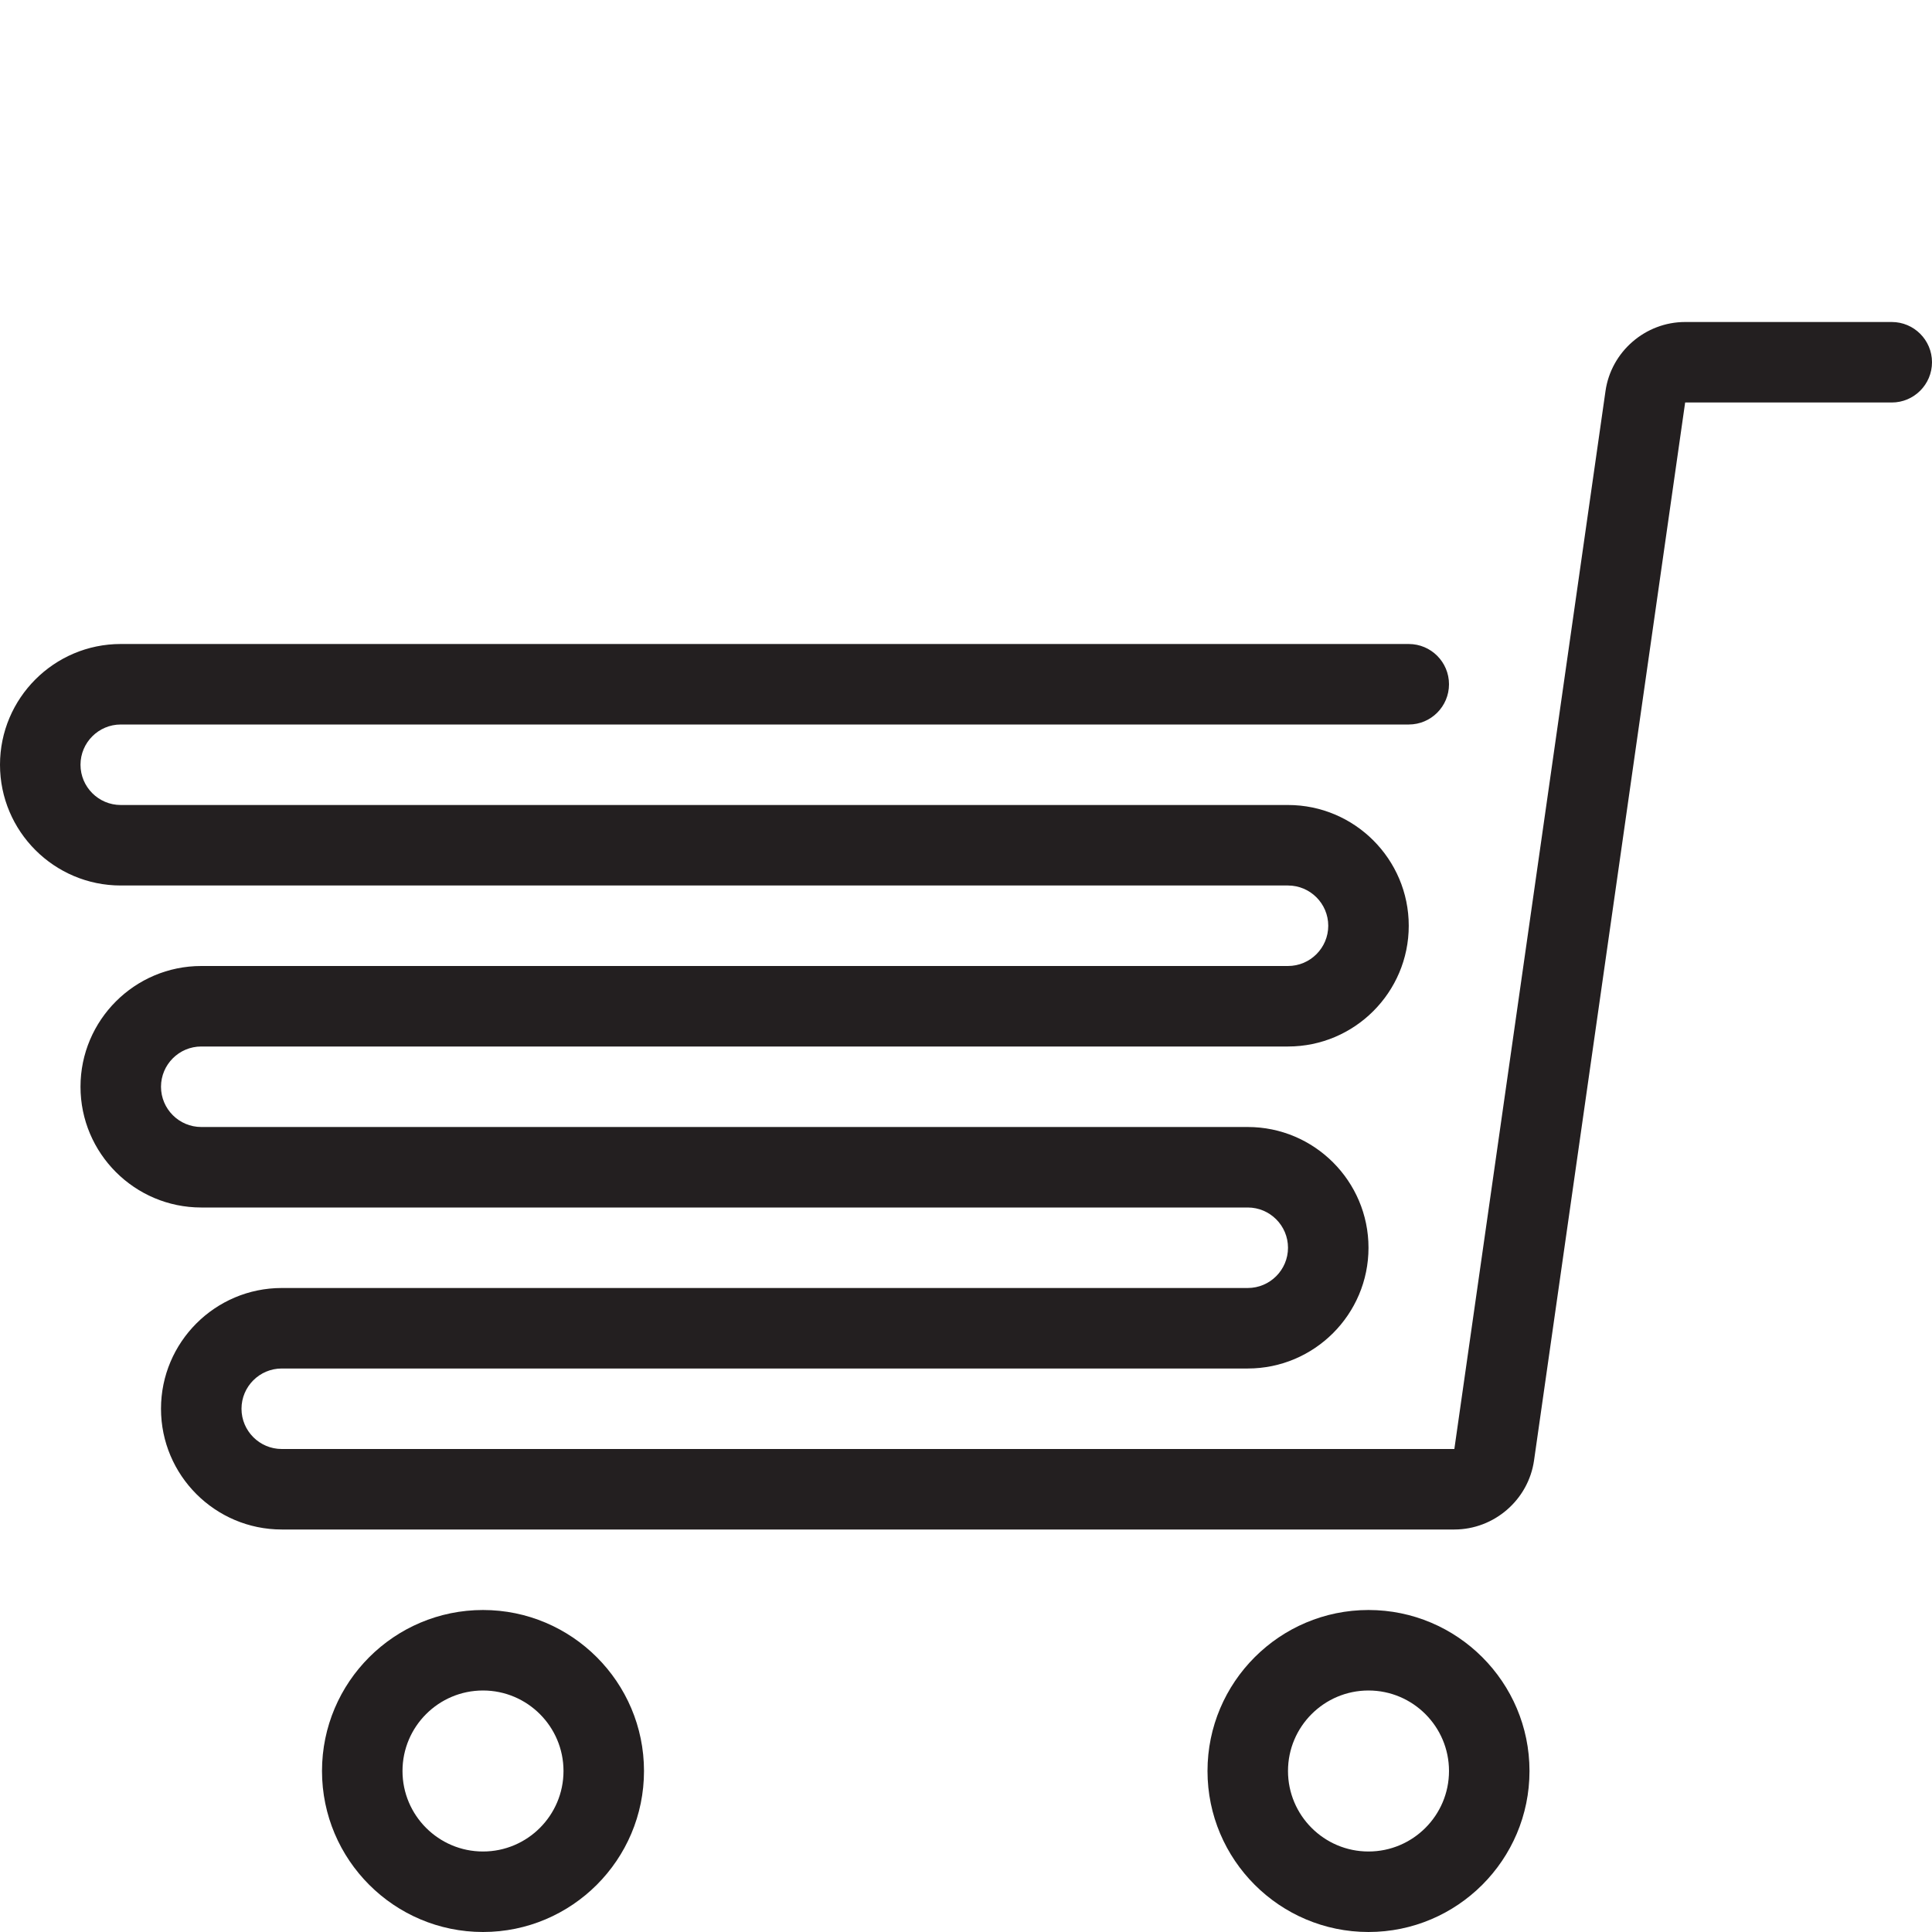 <?xml version="1.0" encoding="utf-8"?>
<!-- Generator: Adobe Illustrator 17.0.0, SVG Export Plug-In . SVG Version: 6.00 Build 0)  -->
<!DOCTYPE svg PUBLIC "-//W3C//DTD SVG 1.1//EN" "http://www.w3.org/Graphics/SVG/1.1/DTD/svg11.dtd">
<svg version="1.1" id="Layer_1" xmlns="http://www.w3.org/2000/svg" xmlns:xlink="http://www.w3.org/1999/xlink" x="0px" y="0px"
	 width="48px" height="48px" viewBox="0 0 48 48" enable-background="new 0 0 48 48" xml:space="preserve">
<g>
	<path fill="#231F20" d="M47,8h-5.133c-0.99,0-1.841,0.739-1.979,1.717L36.133,36H7c-0.551,0-1-0.449-1-1s0.449-1,1-1h24
		c1.654,0,3-1.346,3-3s-1.346-3-3-3H5c-0.551,0-1-0.449-1-1s0.449-1,1-1h27c1.654,0,3-1.346,3-3s-1.346-3-3-3H3
		c-0.551,0-1-0.449-1-1s0.449-1,1-1h32c0.552,0,1-0.448,1-1s-0.448-1-1-1H3c-1.654,0-3,1.346-3,3s1.346,3,3,3h29
		c0.551,0,1,0.449,1,1s-0.449,1-1,1H5c-1.654,0-3,1.346-3,3s1.346,3,3,3h26c0.551,0,1,0.449,1,1s-0.449,1-1,1H7
		c-1.654,0-3,1.346-3,3s1.346,3,3,3h29.133c0.989,0,1.841-0.738,1.98-1.717L41.867,10H47c0.552,0,1-0.448,1-1S47.552,8,47,8z"/>
	<path fill="#231F20" d="M12,40c-2.206,0-4,1.794-4,4s1.794,4,4,4s4-1.794,4-4S14.206,40,12,40z M12,46c-1.103,0-2-0.897-2-2
		s0.897-2,2-2s2,0.897,2,2S13.103,46,12,46z"/>
	<path fill="#231F20" d="M34,40c-2.206,0-4,1.794-4,4s1.794,4,4,4s4-1.794,4-4S36.206,40,34,40z M34,46c-1.103,0-2-0.897-2-2
		s0.897-2,2-2s2,0.897,2,2S35.103,46,34,46z"/>
</g>
<g id="nyt_x5F_exporter_x5F_info" display="none">
</g>
</svg>
